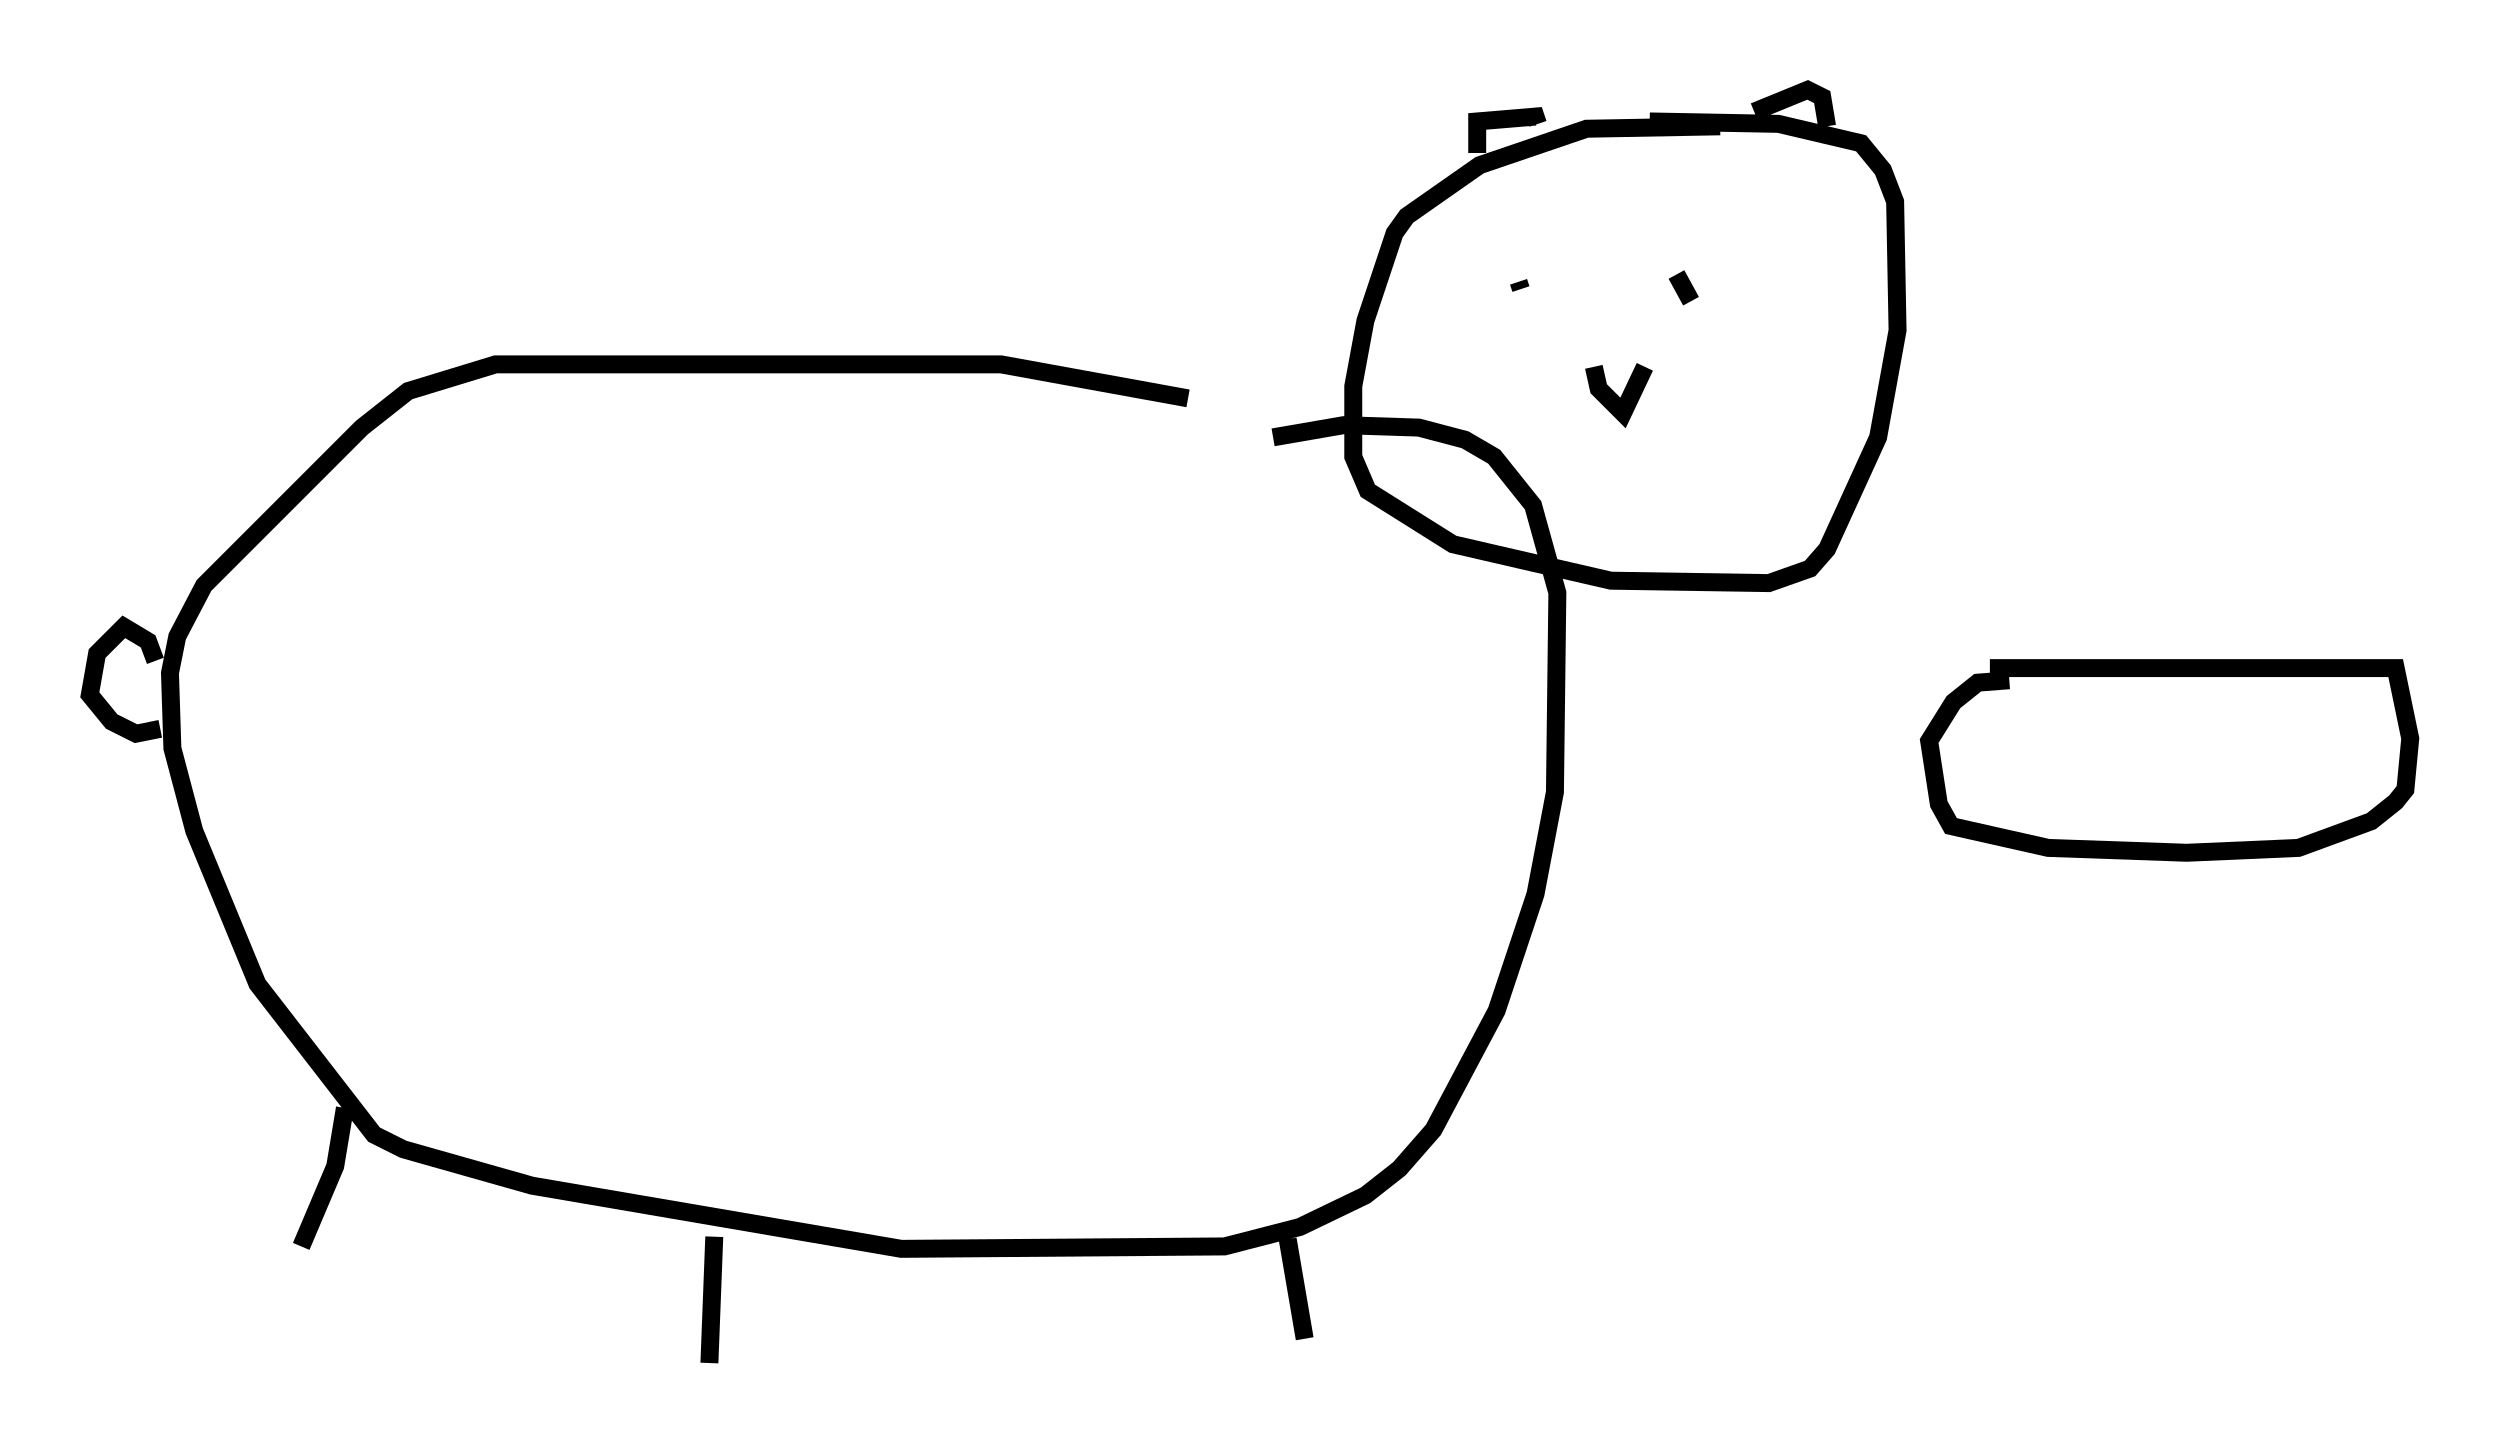 <?xml version="1.0" encoding="utf-8" ?>
<svg baseProfile="full" height="80.906" version="1.1" width="139.227" xmlns="http://www.w3.org/2000/svg" xmlns:ev="http://www.w3.org/2001/xml-events" xmlns:xlink="http://www.w3.org/1999/xlink"><defs /><rect fill="white" height="80.906" width="139.227" x="0" y="0" /><path d="M74.011, 24.486 m-7.848, -2.3 l-10.419, -1.894 -28.146, 0.0 l-4.871, 1.488 -2.571, 2.03 l-8.796, 8.796 -1.488, 2.842 l-0.406, 2.03 0.135, 4.195 l1.218, 4.601 3.518, 8.525 l6.495, 8.39 1.624, 0.812 l7.172, 2.03 20.568, 3.518 l17.997, -0.135 4.195, -1.083 l3.654, -1.759 1.894, -1.488 l1.894, -2.165 3.518, -6.631 l2.165, -6.495 1.083, -5.683 l0.135, -11.096 -1.353, -4.871 l-2.165, -2.706 -1.624, -0.947 l-2.571, -0.677 -4.195, -0.135 l-3.924, 0.677 m24.898, -17.321 l-7.442, 0.135 -5.954, 2.03 l-4.059, 2.842 -0.677, 0.947 l-1.624, 4.871 -0.677, 3.654 l0.0, 3.924 0.812, 1.894 l4.736, 2.977 8.796, 2.03 l8.796, 0.135 2.3, -0.812 l0.947, -1.083 2.842, -6.225 l1.083, -5.954 -0.135, -7.172 l-0.677, -1.759 -1.218, -1.488 l-4.601, -1.083 -7.172, -0.135 m-9.607, 1.759 l0.0, -1.759 3.248, -0.271 l0.135, 0.406 m12.043, -0.677 l2.977, -1.218 0.812, 0.406 l0.271, 1.624 m-17.185, 8.66 l0.135, 0.406 m8.66, -0.812 l0.812, 1.488 m-5.413, 3.654 l0.271, 1.218 1.353, 1.353 l1.218, -2.571 m-72.394, 41.272 l-0.541, 3.248 -1.894, 4.465 m23.004, -0.541 l-0.271, 7.036 m32.205, -6.901 l0.947, 5.548 m-64.005, -37.753 l-0.406, -1.083 -1.353, -0.812 l-1.488, 1.488 -0.406, 2.3 l1.218, 1.488 1.353, 0.677 l1.353, -0.271 m101.893, -3.383 l22.598, 0.0 0.812, 3.924 l-0.271, 2.842 -0.541, 0.677 l-1.353, 1.083 -4.059, 1.488 l-6.225, 0.271 -7.713, -0.271 l-5.413, -1.218 -0.677, -1.218 l-0.541, -3.518 1.353, -2.165 l1.353, -1.083 1.759, -0.135 " fill="none" stroke="black" stroke-width="1" /></svg>